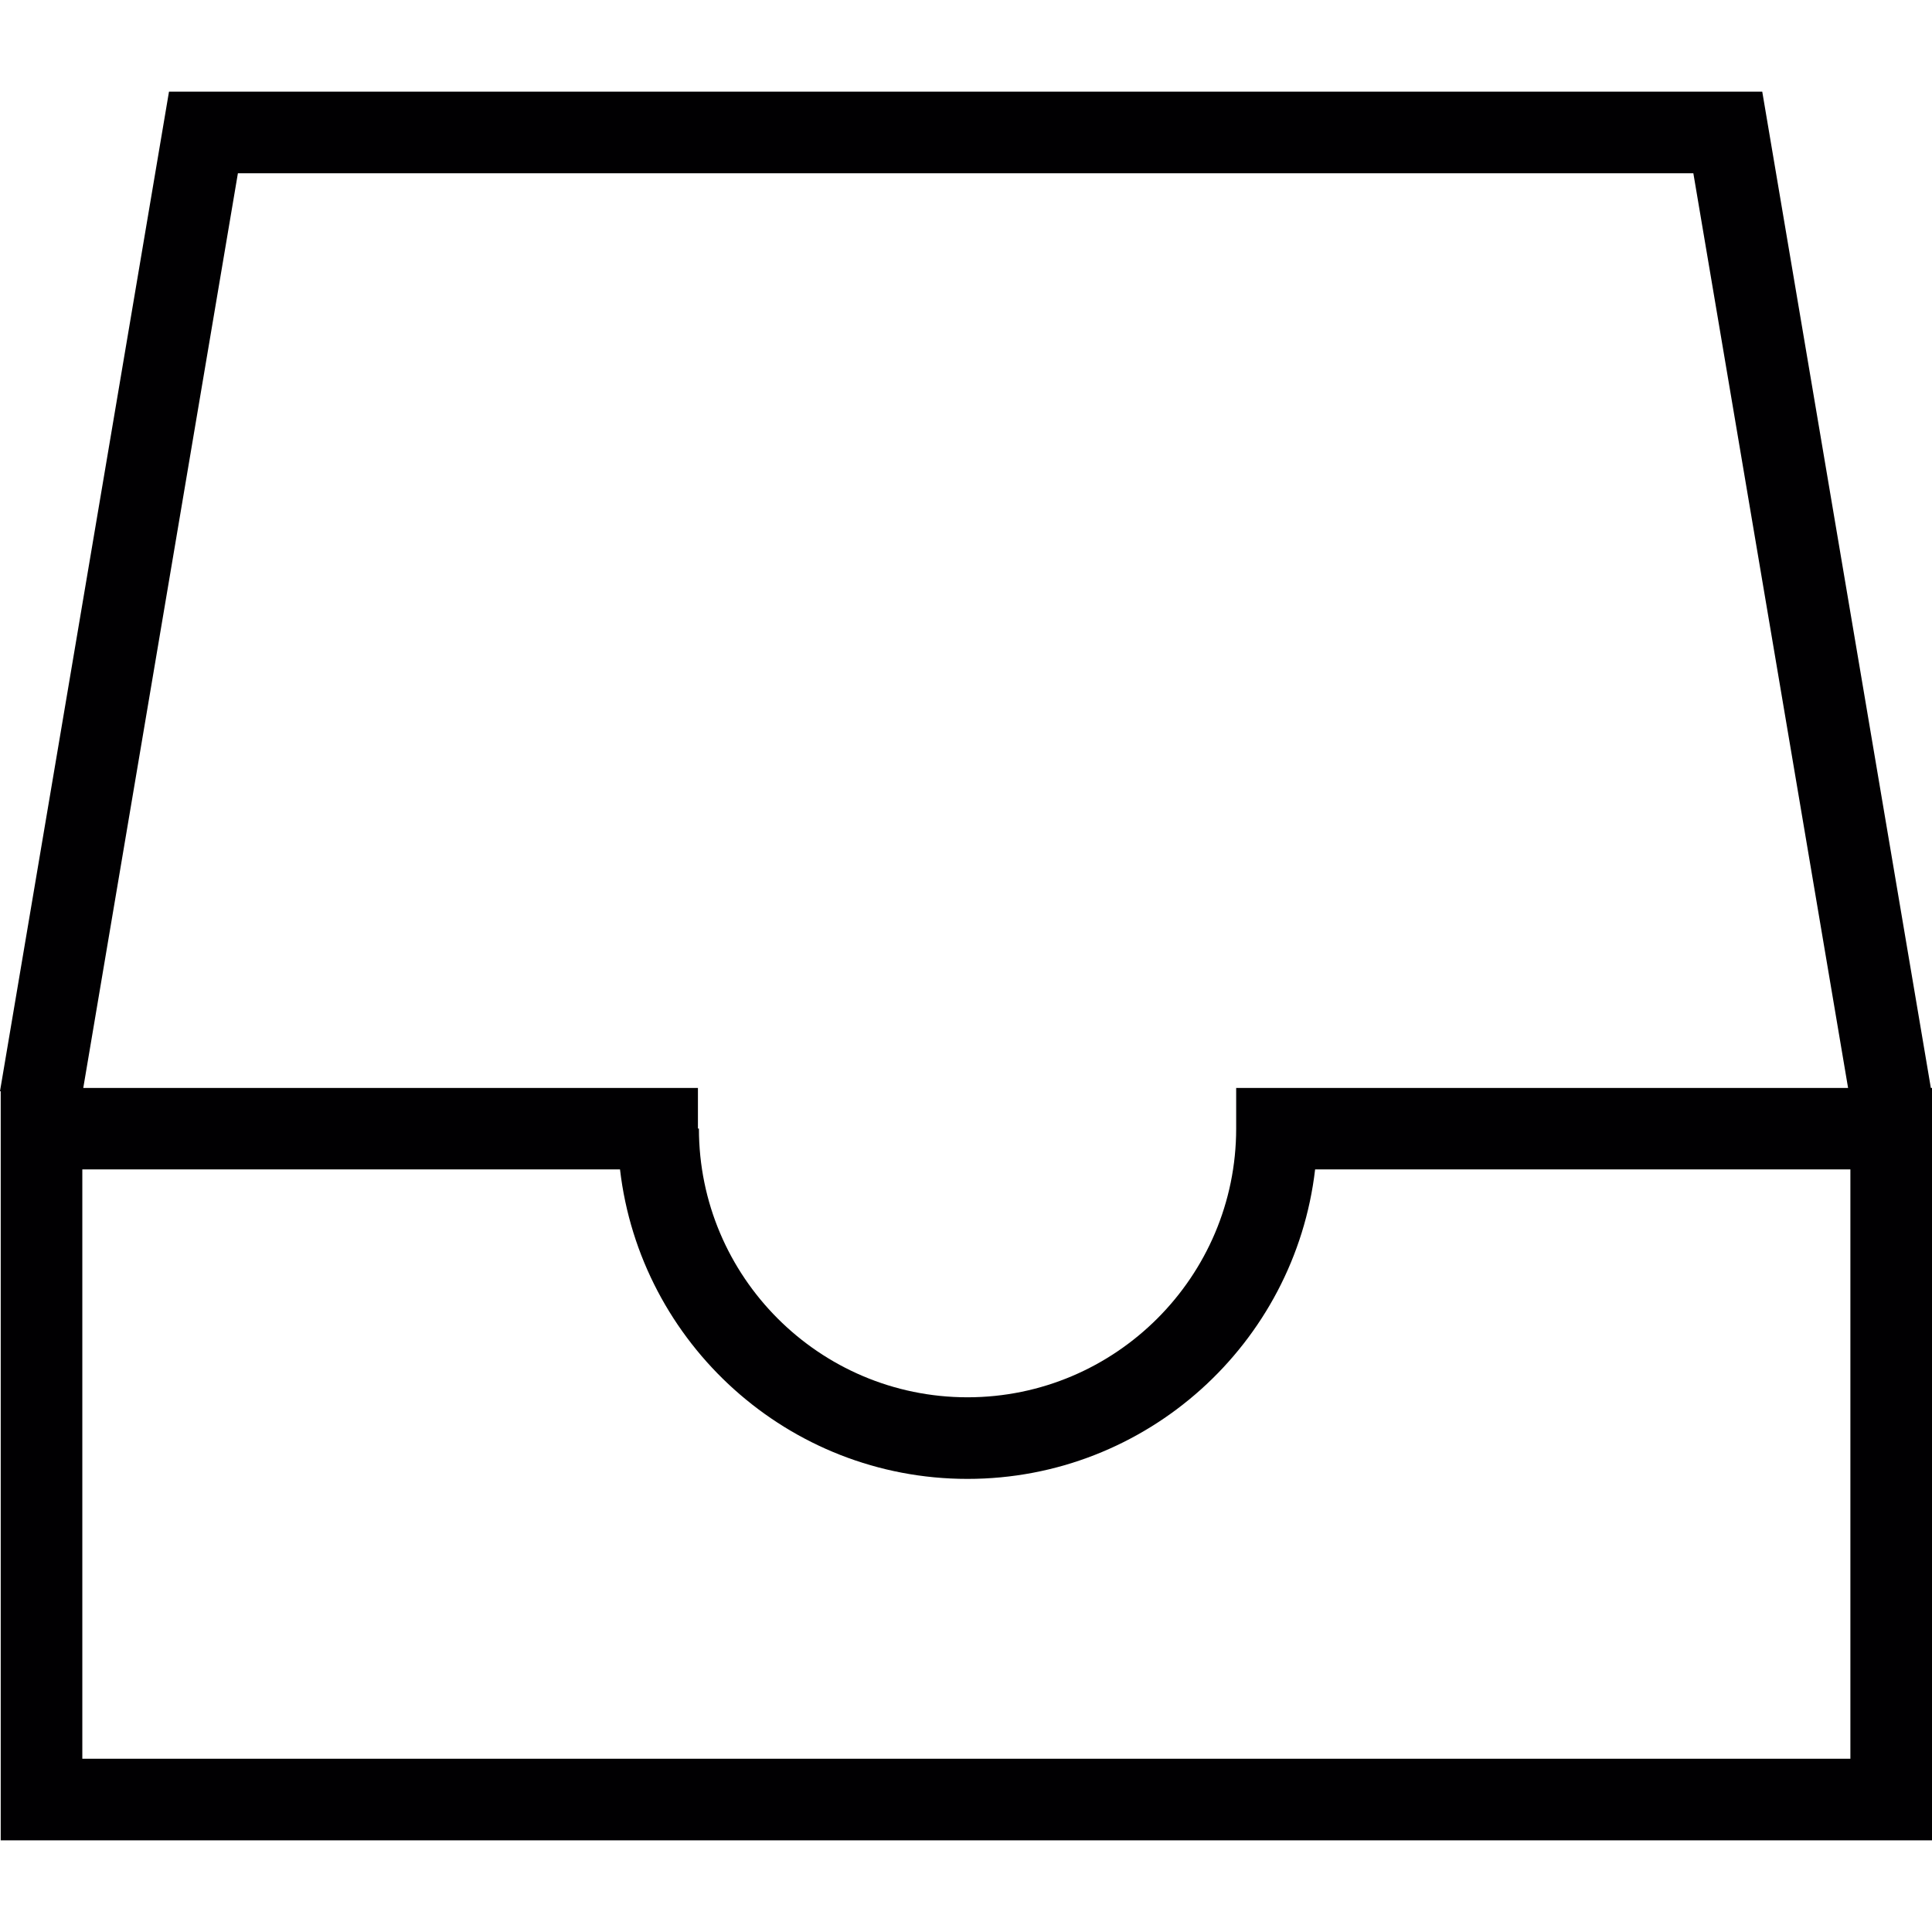 <?xml version="1.0" encoding="iso-8859-1"?>
<!-- Generator: Adobe Illustrator 18.1.1, SVG Export Plug-In . SVG Version: 6.00 Build 0)  -->
<svg version="1.1" id="Capa_1" xmlns="http://www.w3.org/2000/svg" xmlns:xlink="http://www.w3.org/1999/xlink" x="0px" y="0px"
	 viewBox="0 0 203.01 203.01" style="enable-background:new 0 0 203.01 203.01;" xml:space="preserve">
<g>
	<path style="fill:#010002;" d="M202.889,114.317L185.173,9.629H17.758L0,114.657l0.075,0.018v78.706H203.01v-79.064H202.889z
		 M24.998,18.207h152.935l16.259,96.11h-64.298v4.27l0,0c0,15.564-12.669,28.237-28.234,28.237s-28.219-12.673-28.219-28.237h-0.104
		v-4.27H8.75L24.998,18.207z M194.432,184.803H8.65v-61.925h56.499c2.122,18.277,17.683,32.521,36.511,32.521
		c18.843,0,34.407-14.24,36.529-32.521h56.245v61.925H194.432z"/>
</g>
<g>
</g>
<g>
</g>
<g>
</g>
<g>
</g>
<g>
</g>
<g>
</g>
<g>
</g>
<g>
</g>
<g>
</g>
<g>
</g>
<g>
</g>
<g>
</g>
<g>
</g>
<g>
</g>
<g>
</g>
</svg>
